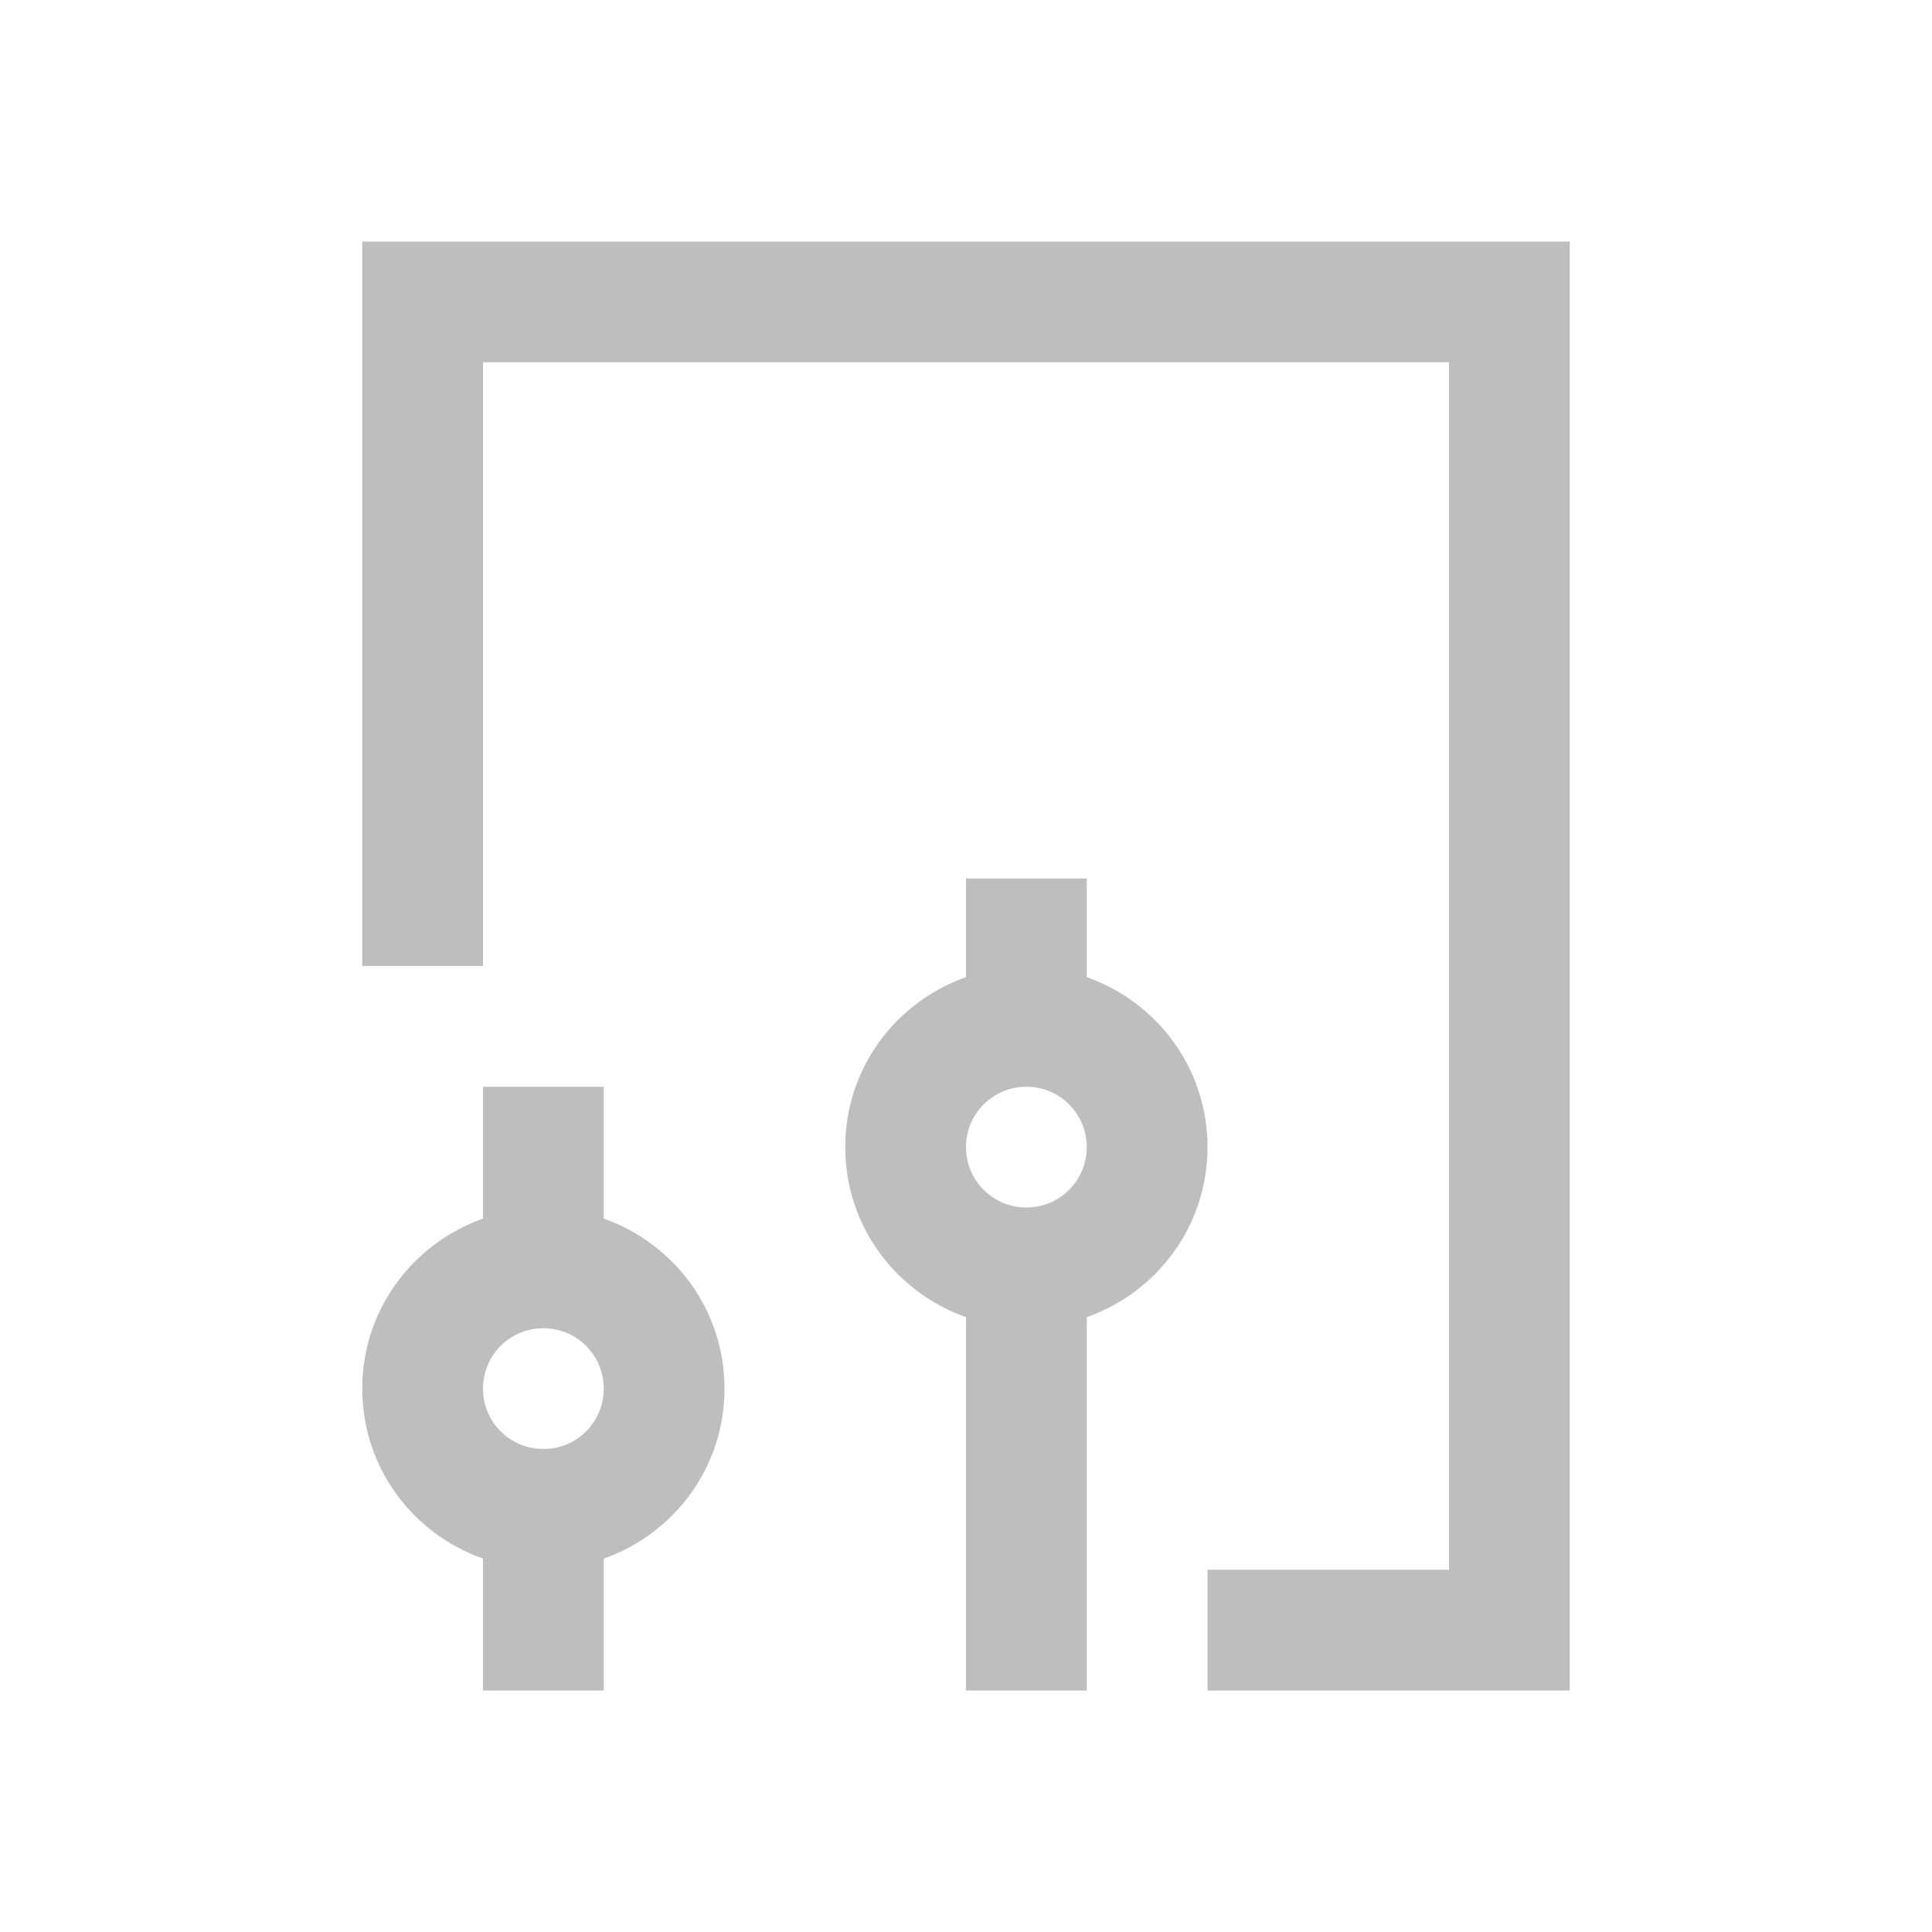 <svg viewBox="0 0 16 16" height="16" width="16" xmlns="http://www.w3.org/2000/svg" xmlns:sodipodi="http://sodipodi.sourceforge.net/DTD/sodipodi-0.dtd" xmlns:inkscape="http://www.inkscape.org/namespaces/inkscape">
 <path stroke="none" stroke-dasharray="none" stroke-dashoffset="0" stroke-linecap="butt" stroke-linejoin="miter" color="#000000" stroke-miterlimit="4" stroke-opacity="1" color-interpolation="sRGB" image-rendering="auto" stroke-width="1" color-interpolation-filters="linearRGB" color-rendering="auto" d="M 3 2 L 3 3 L 3 8 L 4 8 L 4 3 L 12 3 L 12 13 L 10 13 L 10 14 L 13 14 L 13 13 L 13 3 L 13 2 L 3 2 z M 8 7.275 L 8 8.092 C 7.418 8.298 7 8.846 7 9.5 C 7 10.154 7.418 10.702 8 10.908 L 8 14 L 9 14 L 9 10.908 C 9.582 10.702 10 10.154 10 9.5 C 10 8.846 9.582 8.298 9 8.092 L 9 7.275 L 8 7.275 z M 4 9 L 4 10.092 C 3.418 10.298 3 10.846 3 11.5 C 3 12.154 3.418 12.702 4 12.908 L 4 14 L 5 14 L 5 12.908 C 5.582 12.702 6 12.154 6 11.5 C 6 10.846 5.582 10.298 5 10.092 L 5 9 L 4 9 z M 8.5 9 C 8.777 9 9 9.223 9 9.5 C 9 9.777 8.777 10 8.5 10 C 8.223 10 8 9.777 8 9.5 C 8 9.223 8.223 9 8.5 9 z M 4.5 11 C 4.777 11 5 11.223 5 11.5 C 5 11.777 4.777 12 4.5 12 C 4.223 12 4 11.777 4 11.5 C 4 11.223 4.223 11 4.5 11 z " text-rendering="auto" display="inline" visibility="visible" fill="#bebebe" fill-opacity="1" opacity="1" fill-rule="nonzero" shape-rendering="auto"/>
</svg>
